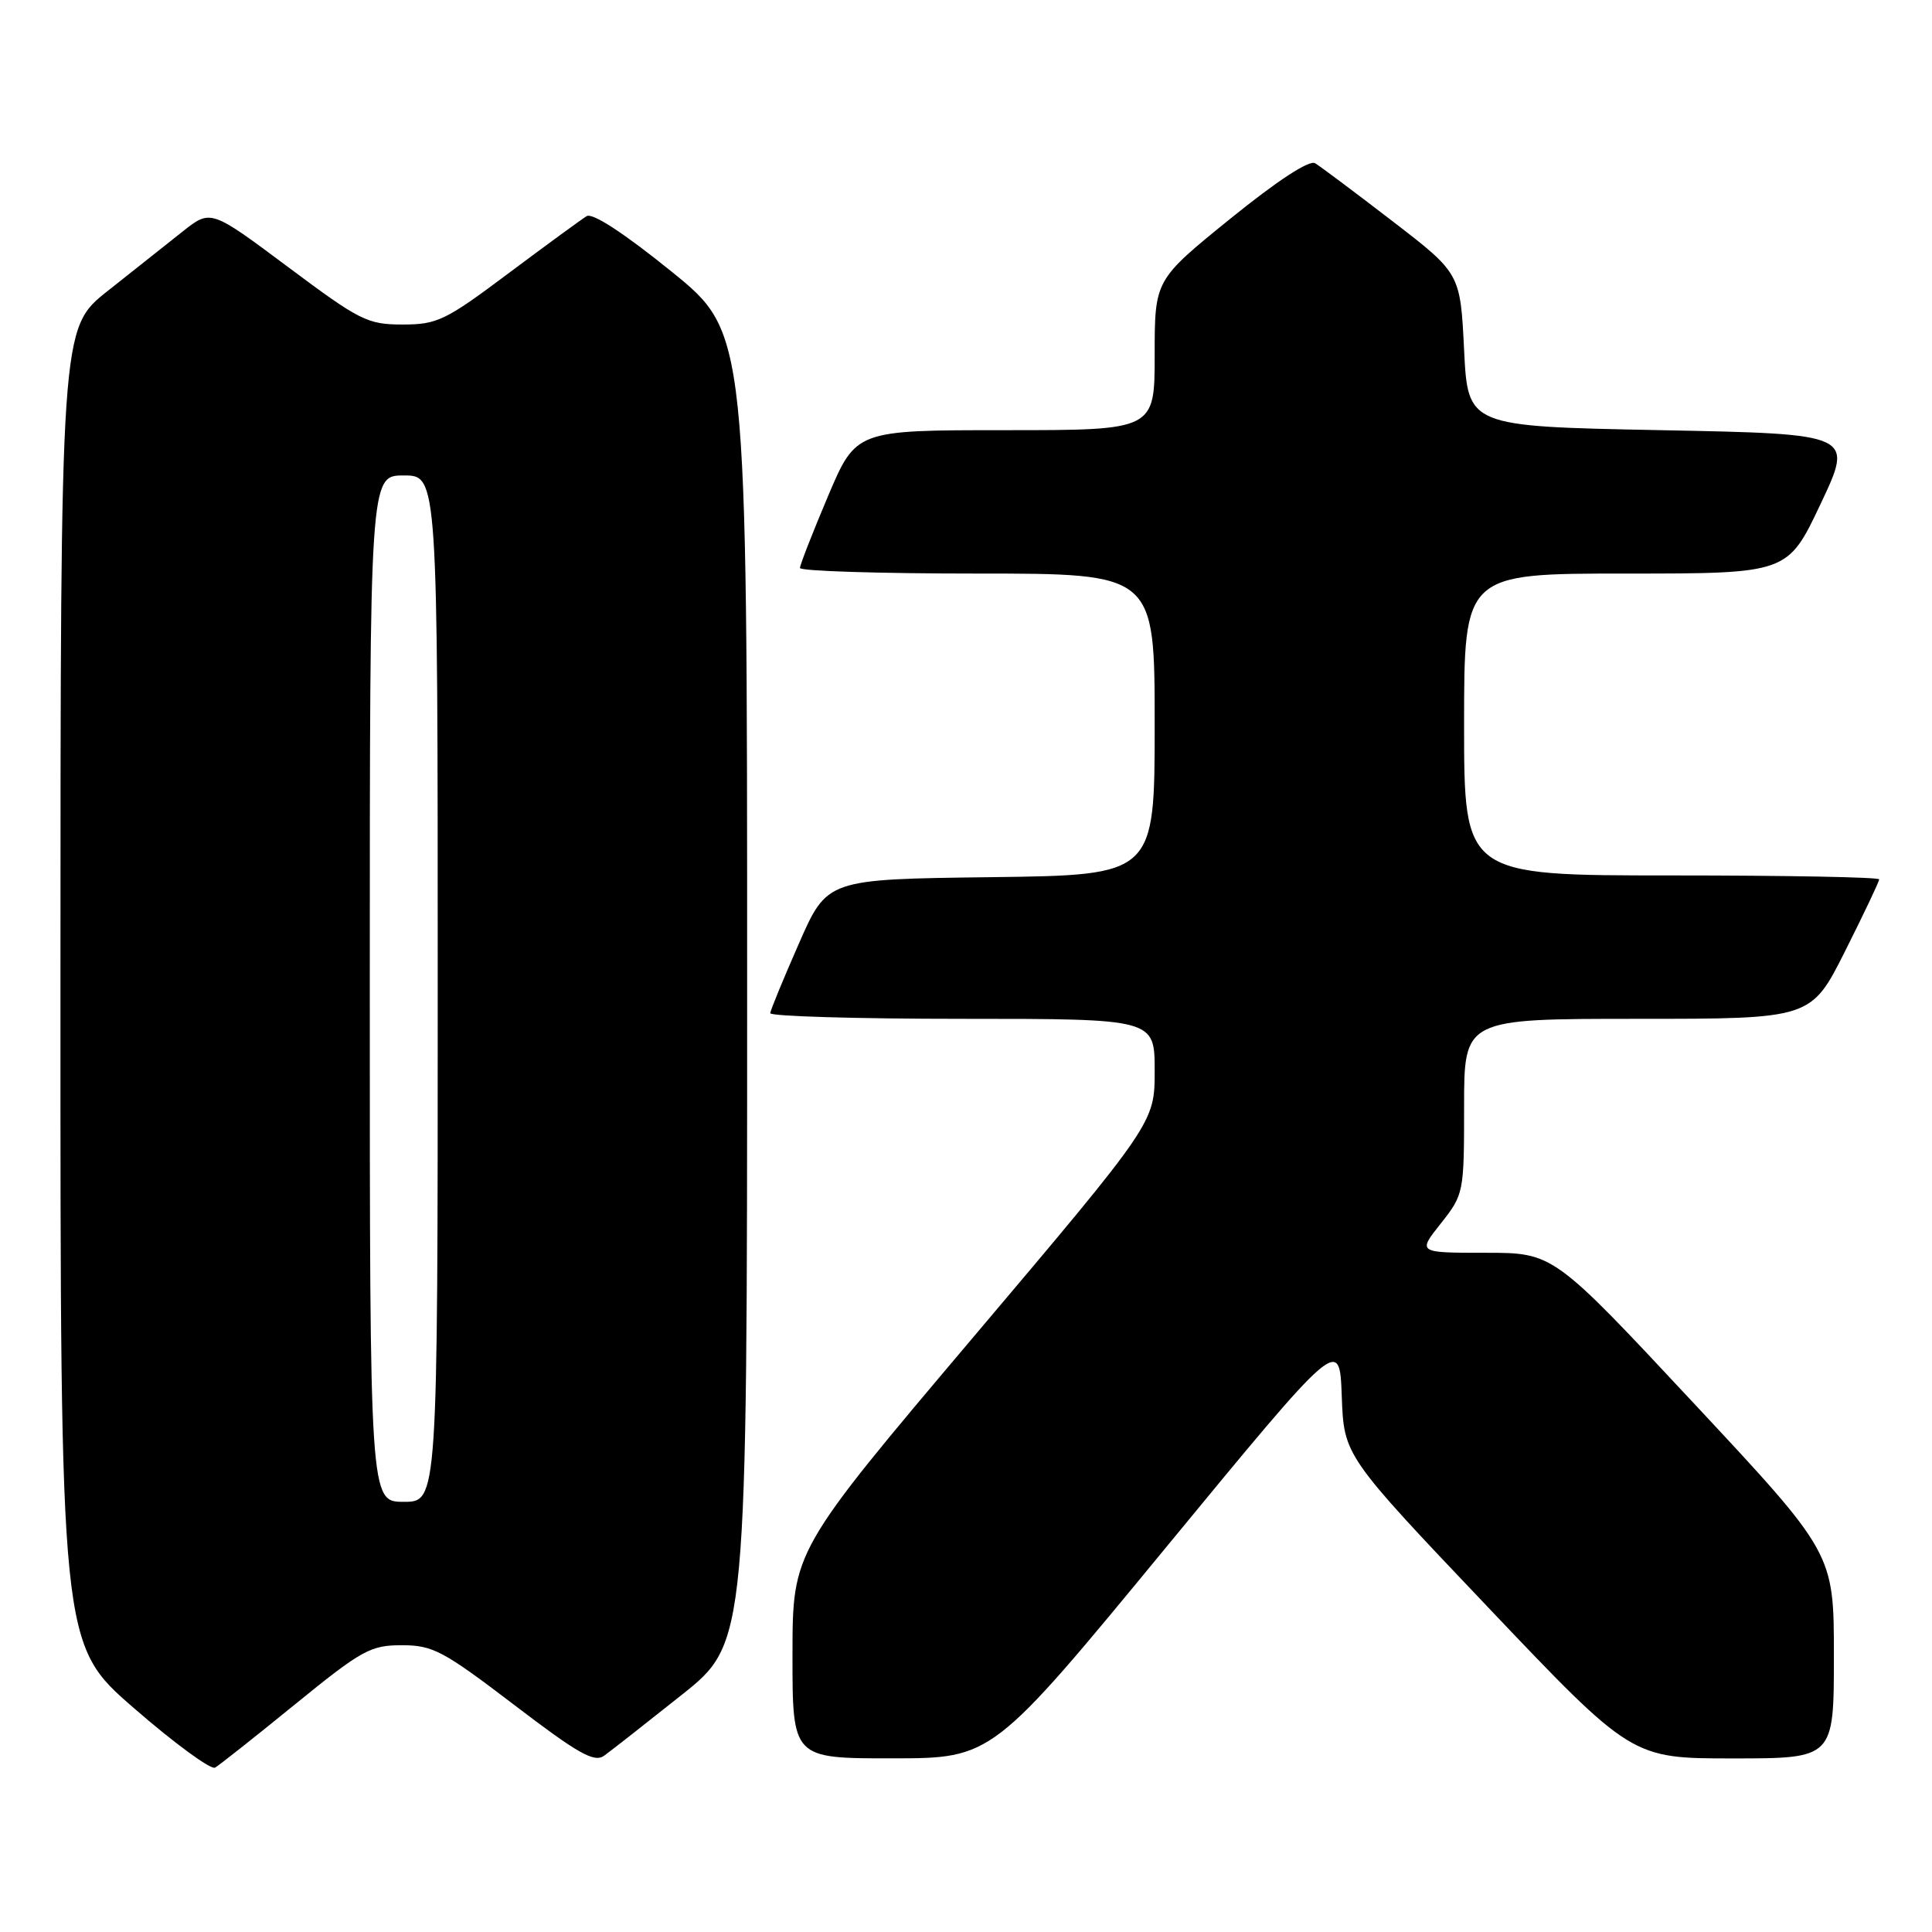<?xml version="1.0" encoding="UTF-8" standalone="no"?>
<!DOCTYPE svg PUBLIC "-//W3C//DTD SVG 1.1//EN" "http://www.w3.org/Graphics/SVG/1.1/DTD/svg11.dtd" >
<svg xmlns="http://www.w3.org/2000/svg" xmlns:xlink="http://www.w3.org/1999/xlink" version="1.1" viewBox="0 0 256 256">
 <g >
 <path fill="currentColor"
d=" M 39.11 225.82 C 47.95 218.63 49.09 218.00 53.24 218.00 C 57.35 218.00 58.71 218.73 68.11 225.89 C 76.62 232.39 78.74 233.59 80.05 232.64 C 80.92 232.02 85.54 228.39 90.32 224.59 C 99.00 217.68 99.00 217.68 99.00 130.89 C 99.00 44.10 99.00 44.10 88.99 35.99 C 82.72 30.92 78.52 28.17 77.74 28.64 C 77.06 29.05 72.41 32.45 67.41 36.19 C 59.02 42.48 57.94 43.00 53.34 43.00 C 48.69 43.00 47.68 42.49 38.14 35.36 C 27.92 27.73 27.92 27.73 24.21 30.67 C 22.17 32.29 17.69 35.84 14.26 38.56 C 8.02 43.50 8.02 43.50 8.01 130.69 C 8.00 217.88 8.00 217.88 17.75 226.34 C 23.11 231.00 27.95 234.54 28.50 234.22 C 29.05 233.90 33.83 230.12 39.11 225.82 Z  M 154.50 205.04 C 177.50 177.10 177.50 177.10 177.79 184.99 C 178.08 192.88 178.08 192.88 197.14 212.94 C 216.20 233.00 216.20 233.00 229.60 233.00 C 243.00 233.00 243.00 233.00 243.00 219.41 C 243.00 205.82 243.00 205.82 224.41 185.91 C 205.83 166.00 205.83 166.00 196.83 166.00 C 187.83 166.00 187.83 166.00 190.92 162.11 C 193.96 158.26 194.00 158.06 194.00 146.61 C 194.00 135.00 194.00 135.00 216.99 135.00 C 239.98 135.00 239.98 135.00 244.49 126.02 C 246.97 121.08 249.00 116.81 249.00 116.52 C 249.00 116.23 236.62 116.00 221.50 116.00 C 194.00 116.00 194.00 116.00 194.00 96.00 C 194.00 76.00 194.00 76.00 215.44 76.00 C 236.88 76.00 236.88 76.00 241.25 66.75 C 245.62 57.50 245.62 57.50 220.06 57.00 C 194.50 56.50 194.50 56.50 194.00 46.36 C 193.50 36.22 193.50 36.22 184.50 29.30 C 179.55 25.49 174.94 22.04 174.26 21.63 C 173.48 21.17 169.26 23.93 163.01 28.99 C 153.00 37.10 153.00 37.10 153.00 47.05 C 153.00 57.00 153.00 57.00 133.21 57.00 C 113.42 57.00 113.42 57.00 109.71 65.76 C 107.67 70.58 106.00 74.86 106.00 75.26 C 106.00 75.67 116.57 76.00 129.50 76.00 C 153.00 76.00 153.00 76.00 153.00 95.98 C 153.00 115.96 153.00 115.96 131.30 116.23 C 109.60 116.50 109.60 116.50 105.87 125.00 C 103.81 129.68 102.10 133.84 102.06 134.25 C 102.03 134.66 113.47 135.00 127.50 135.00 C 153.00 135.00 153.00 135.00 153.00 141.88 C 153.00 148.76 153.00 148.76 129.01 177.13 C 105.02 205.50 105.02 205.50 105.01 219.25 C 105.00 233.00 105.00 233.00 118.25 232.99 C 131.50 232.98 131.50 232.98 154.50 205.04 Z  M 49.00 131.00 C 49.00 63.00 49.00 63.00 53.50 63.00 C 58.00 63.00 58.00 63.00 58.00 131.00 C 58.00 199.00 58.00 199.00 53.50 199.00 C 49.00 199.00 49.00 199.00 49.00 131.00 Z "/>
</g>
</svg>